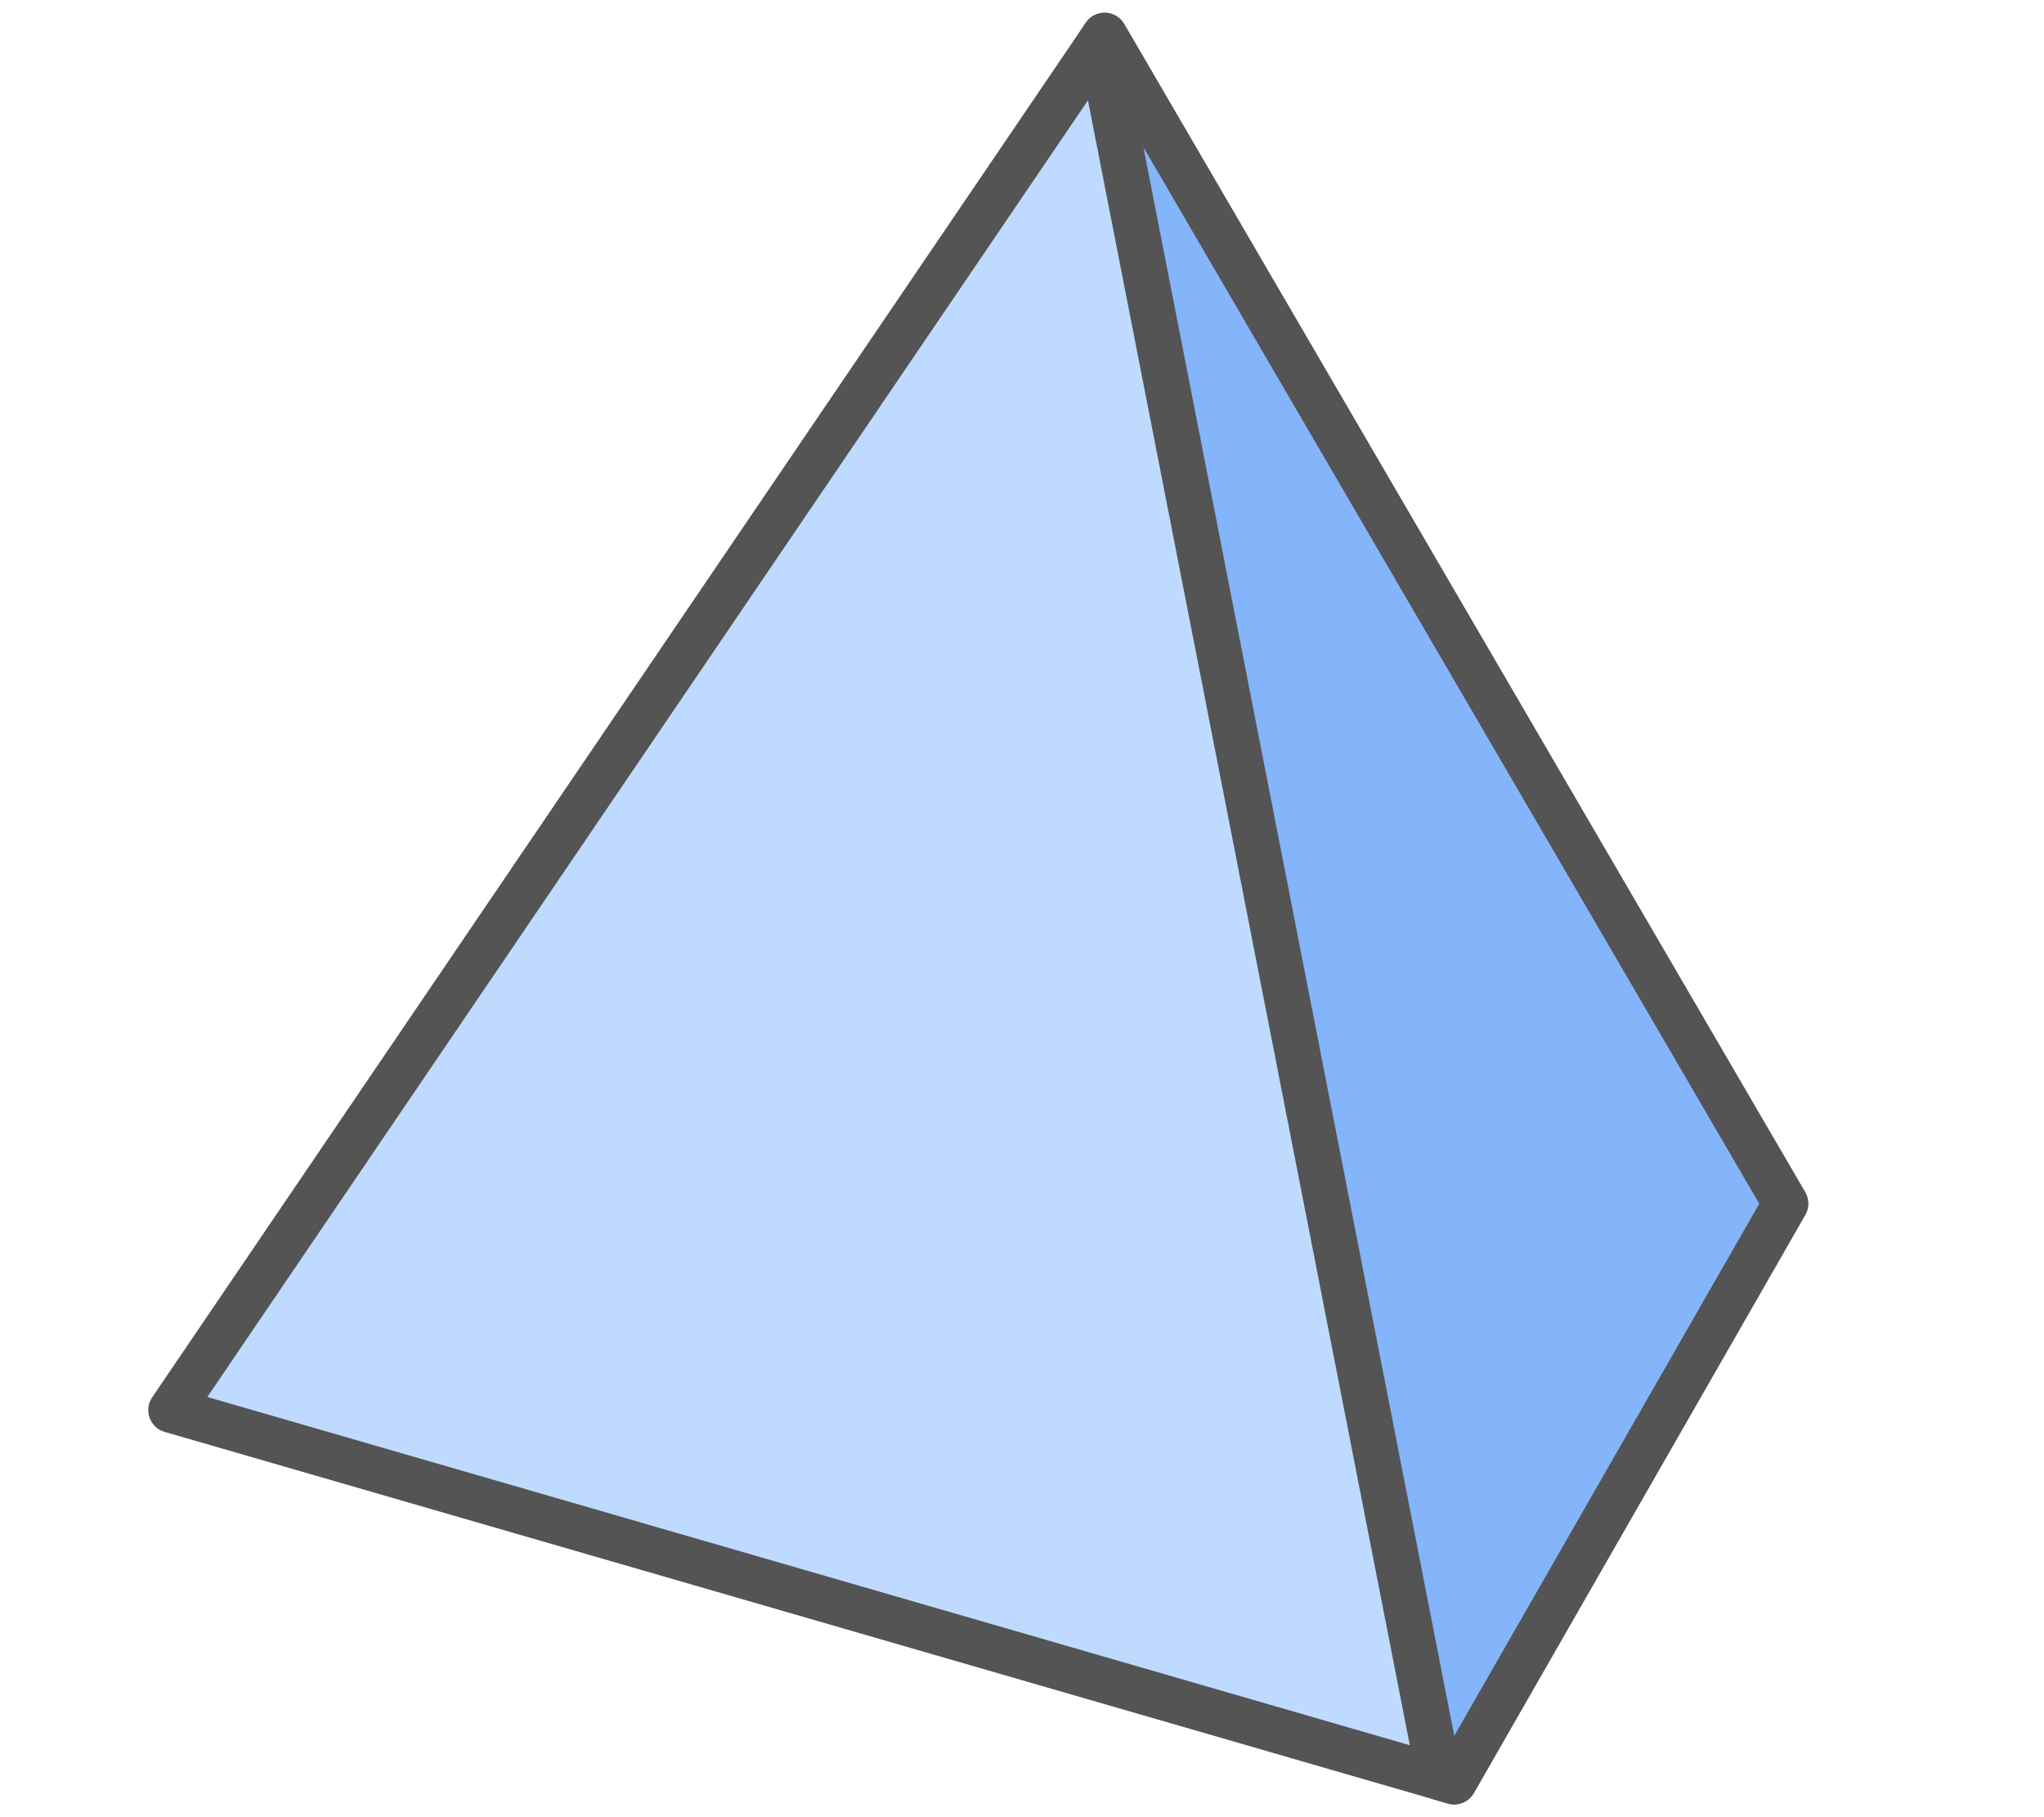 <?xml version="1.0" encoding="utf-8"?>
<!-- Generator: Adobe Illustrator 16.0.0, SVG Export Plug-In . SVG Version: 6.00 Build 0)  -->
<!DOCTYPE svg PUBLIC "-//W3C//DTD SVG 1.1//EN" "http://www.w3.org/Graphics/SVG/1.1/DTD/svg11.dtd">
<svg version="1.1" id="green" xmlns="http://www.w3.org/2000/svg" xmlns:xlink="http://www.w3.org/1999/xlink" x="0px" y="0px"
	 width="45px" height="40px" viewBox="0 0 45 40" enable-background="new 0 0 45 40" xml:space="preserve">
<g>
	<path fill="#BEDBFF" stroke="#545454" stroke-linecap="round" stroke-linejoin="round" stroke-miterlimit="10" d="M24.318,0.781
		L3.764,31.039l28.25,8.18l7.295-12.725L24.318,0.781z"/>
	<polygon fill="#84B4F9" stroke="#545454" stroke-linecap="round" stroke-linejoin="round" stroke-miterlimit="10" points="
		24.318,0.781 24.213,0.939 31.686,39.123 32.014,39.219 39.309,26.494 	"/>
</g>
</svg>
